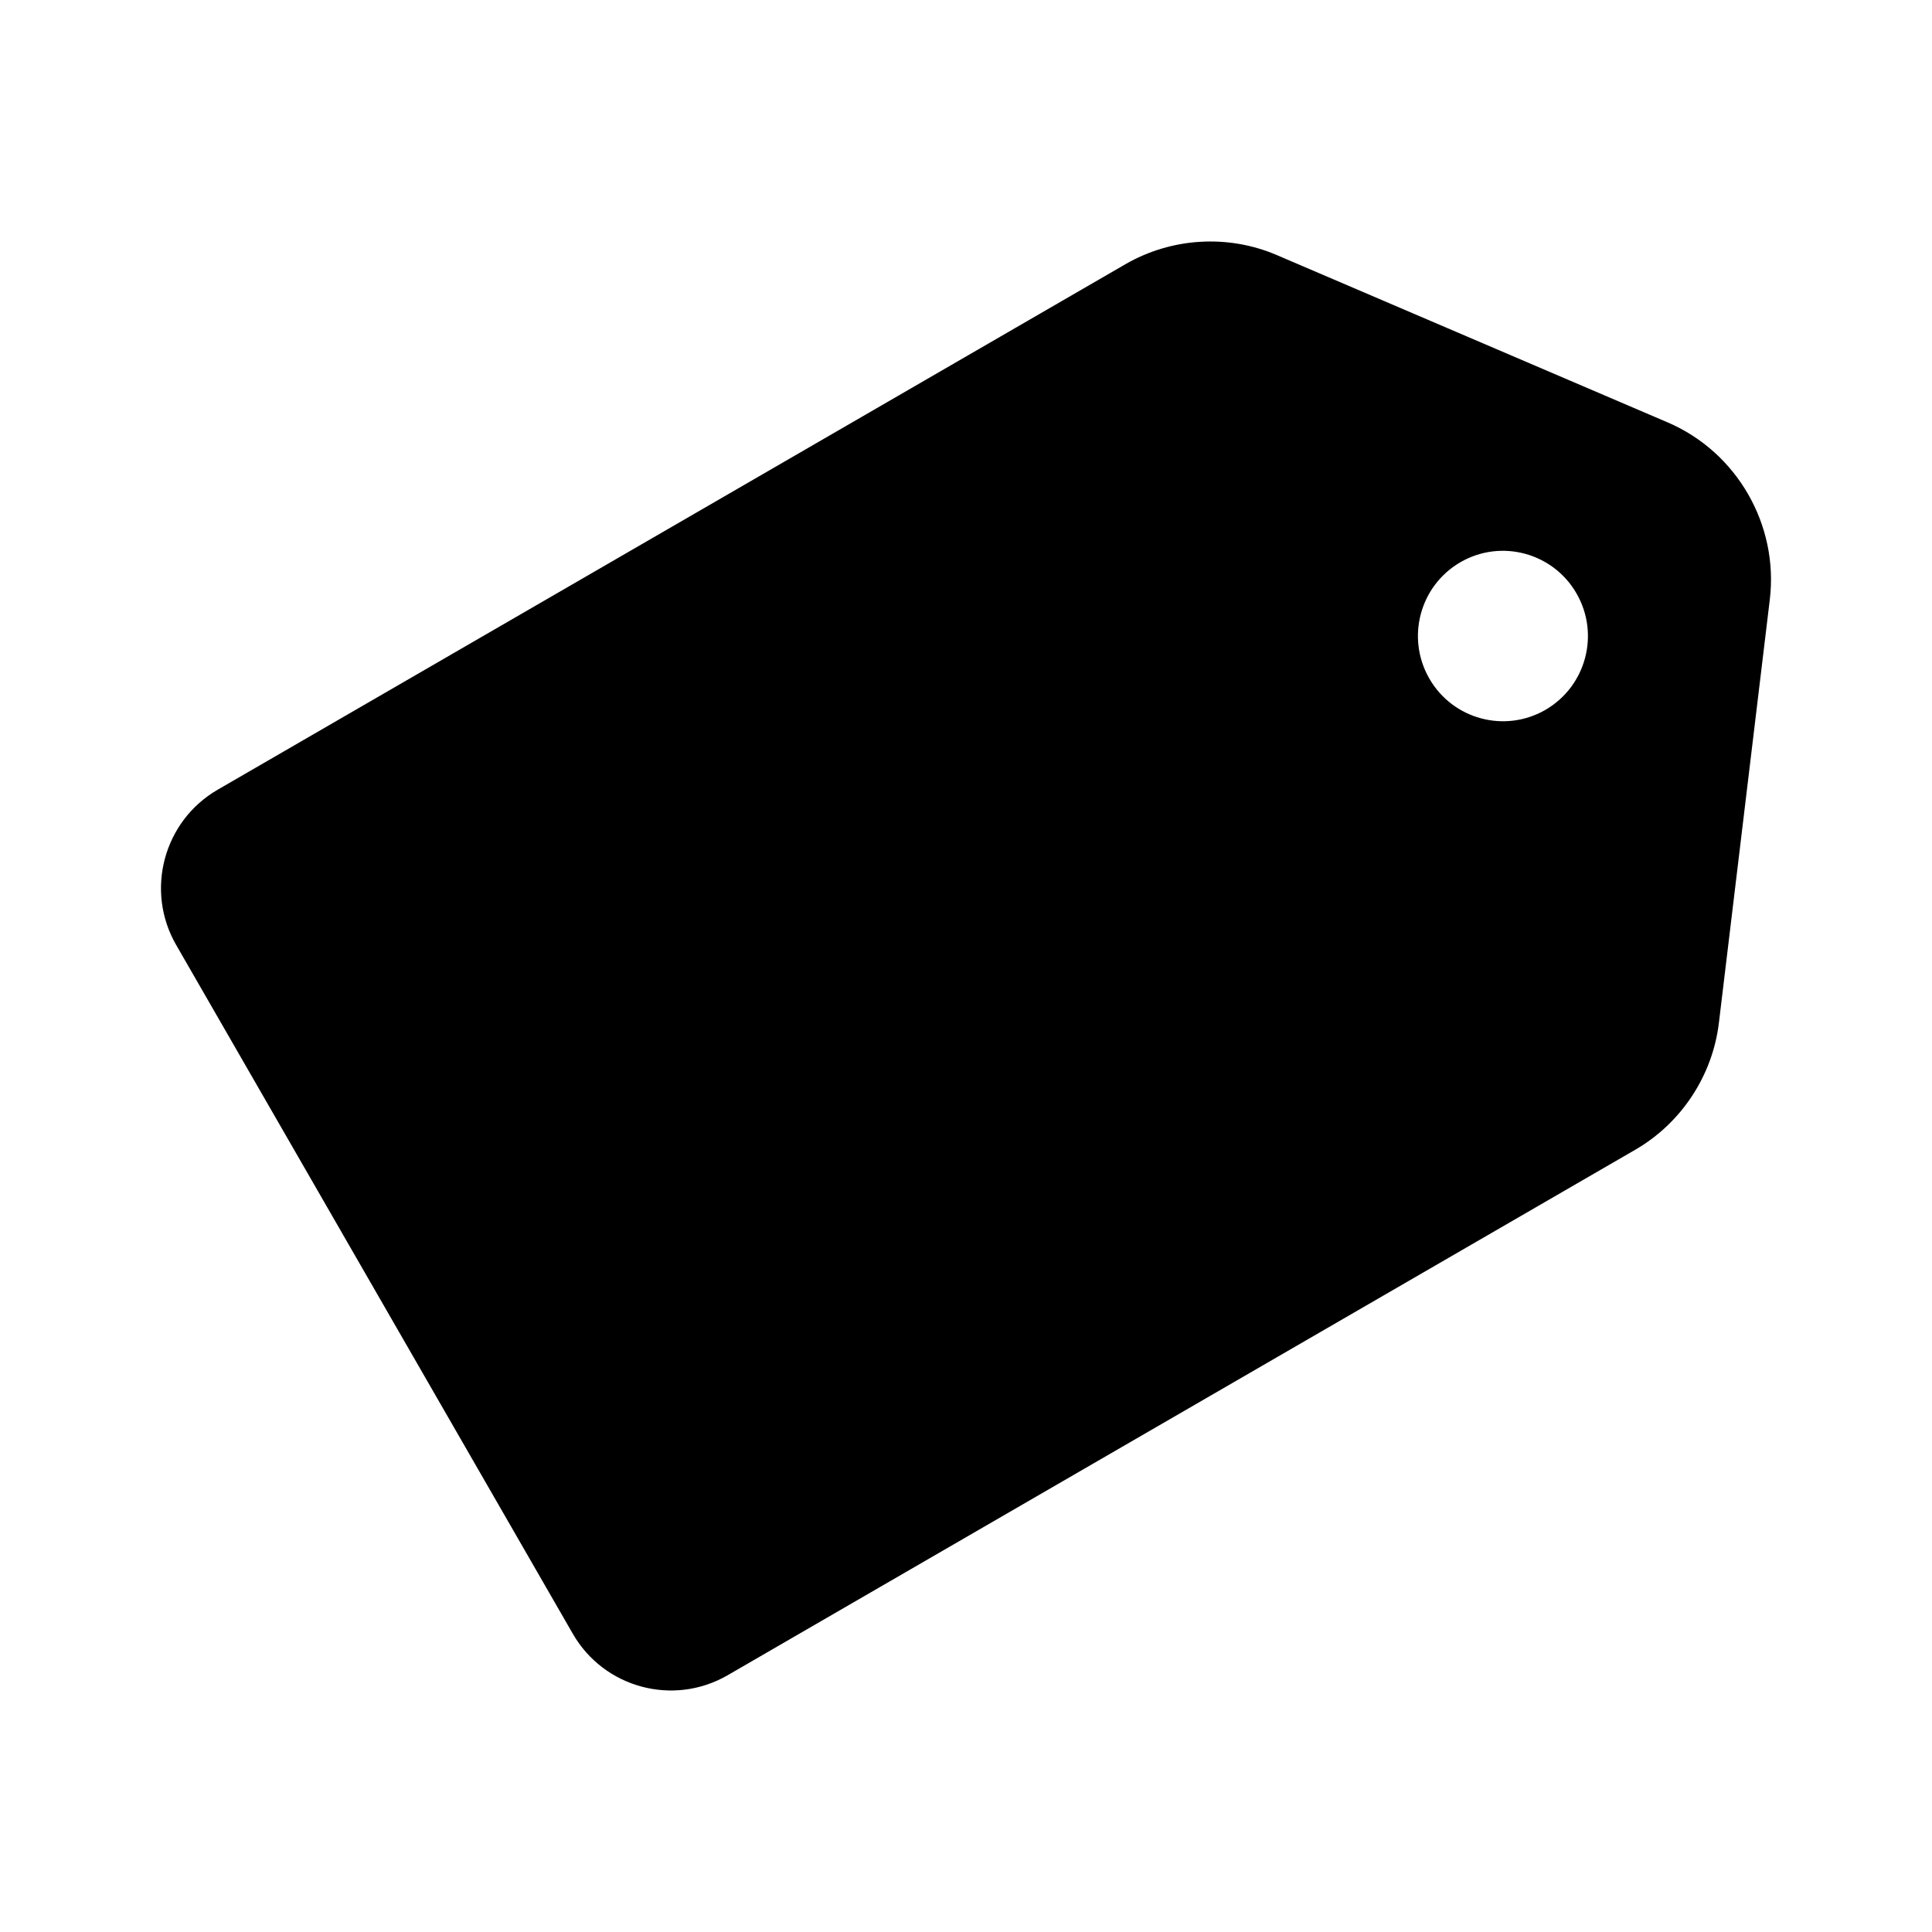 <svg  viewBox="0 0 24 24" fill="none" xmlns="http://www.w3.org/2000/svg">
<path fill-rule="evenodd" clip-rule="evenodd" d="M15.864 3.17L20.718 5.248C21.576 5.616 22.097 6.52 21.985 7.449L21.353 12.704C21.275 13.361 20.886 13.952 20.313 14.283L9.038 20.811C8.365 21.2 7.503 20.969 7.115 20.294L2.188 11.738C1.8 11.064 2.031 10.2 2.704 9.81L13.979 3.283C14.552 2.951 15.257 2.908 15.864 3.17ZM17.756 8.43C18.047 8.936 18.693 9.11 19.198 8.818C19.703 8.525 19.876 7.878 19.584 7.372C19.293 6.866 18.647 6.692 18.142 6.984C17.637 7.276 17.464 7.924 17.756 8.43Z" fill="currentColor"/>
</svg>
